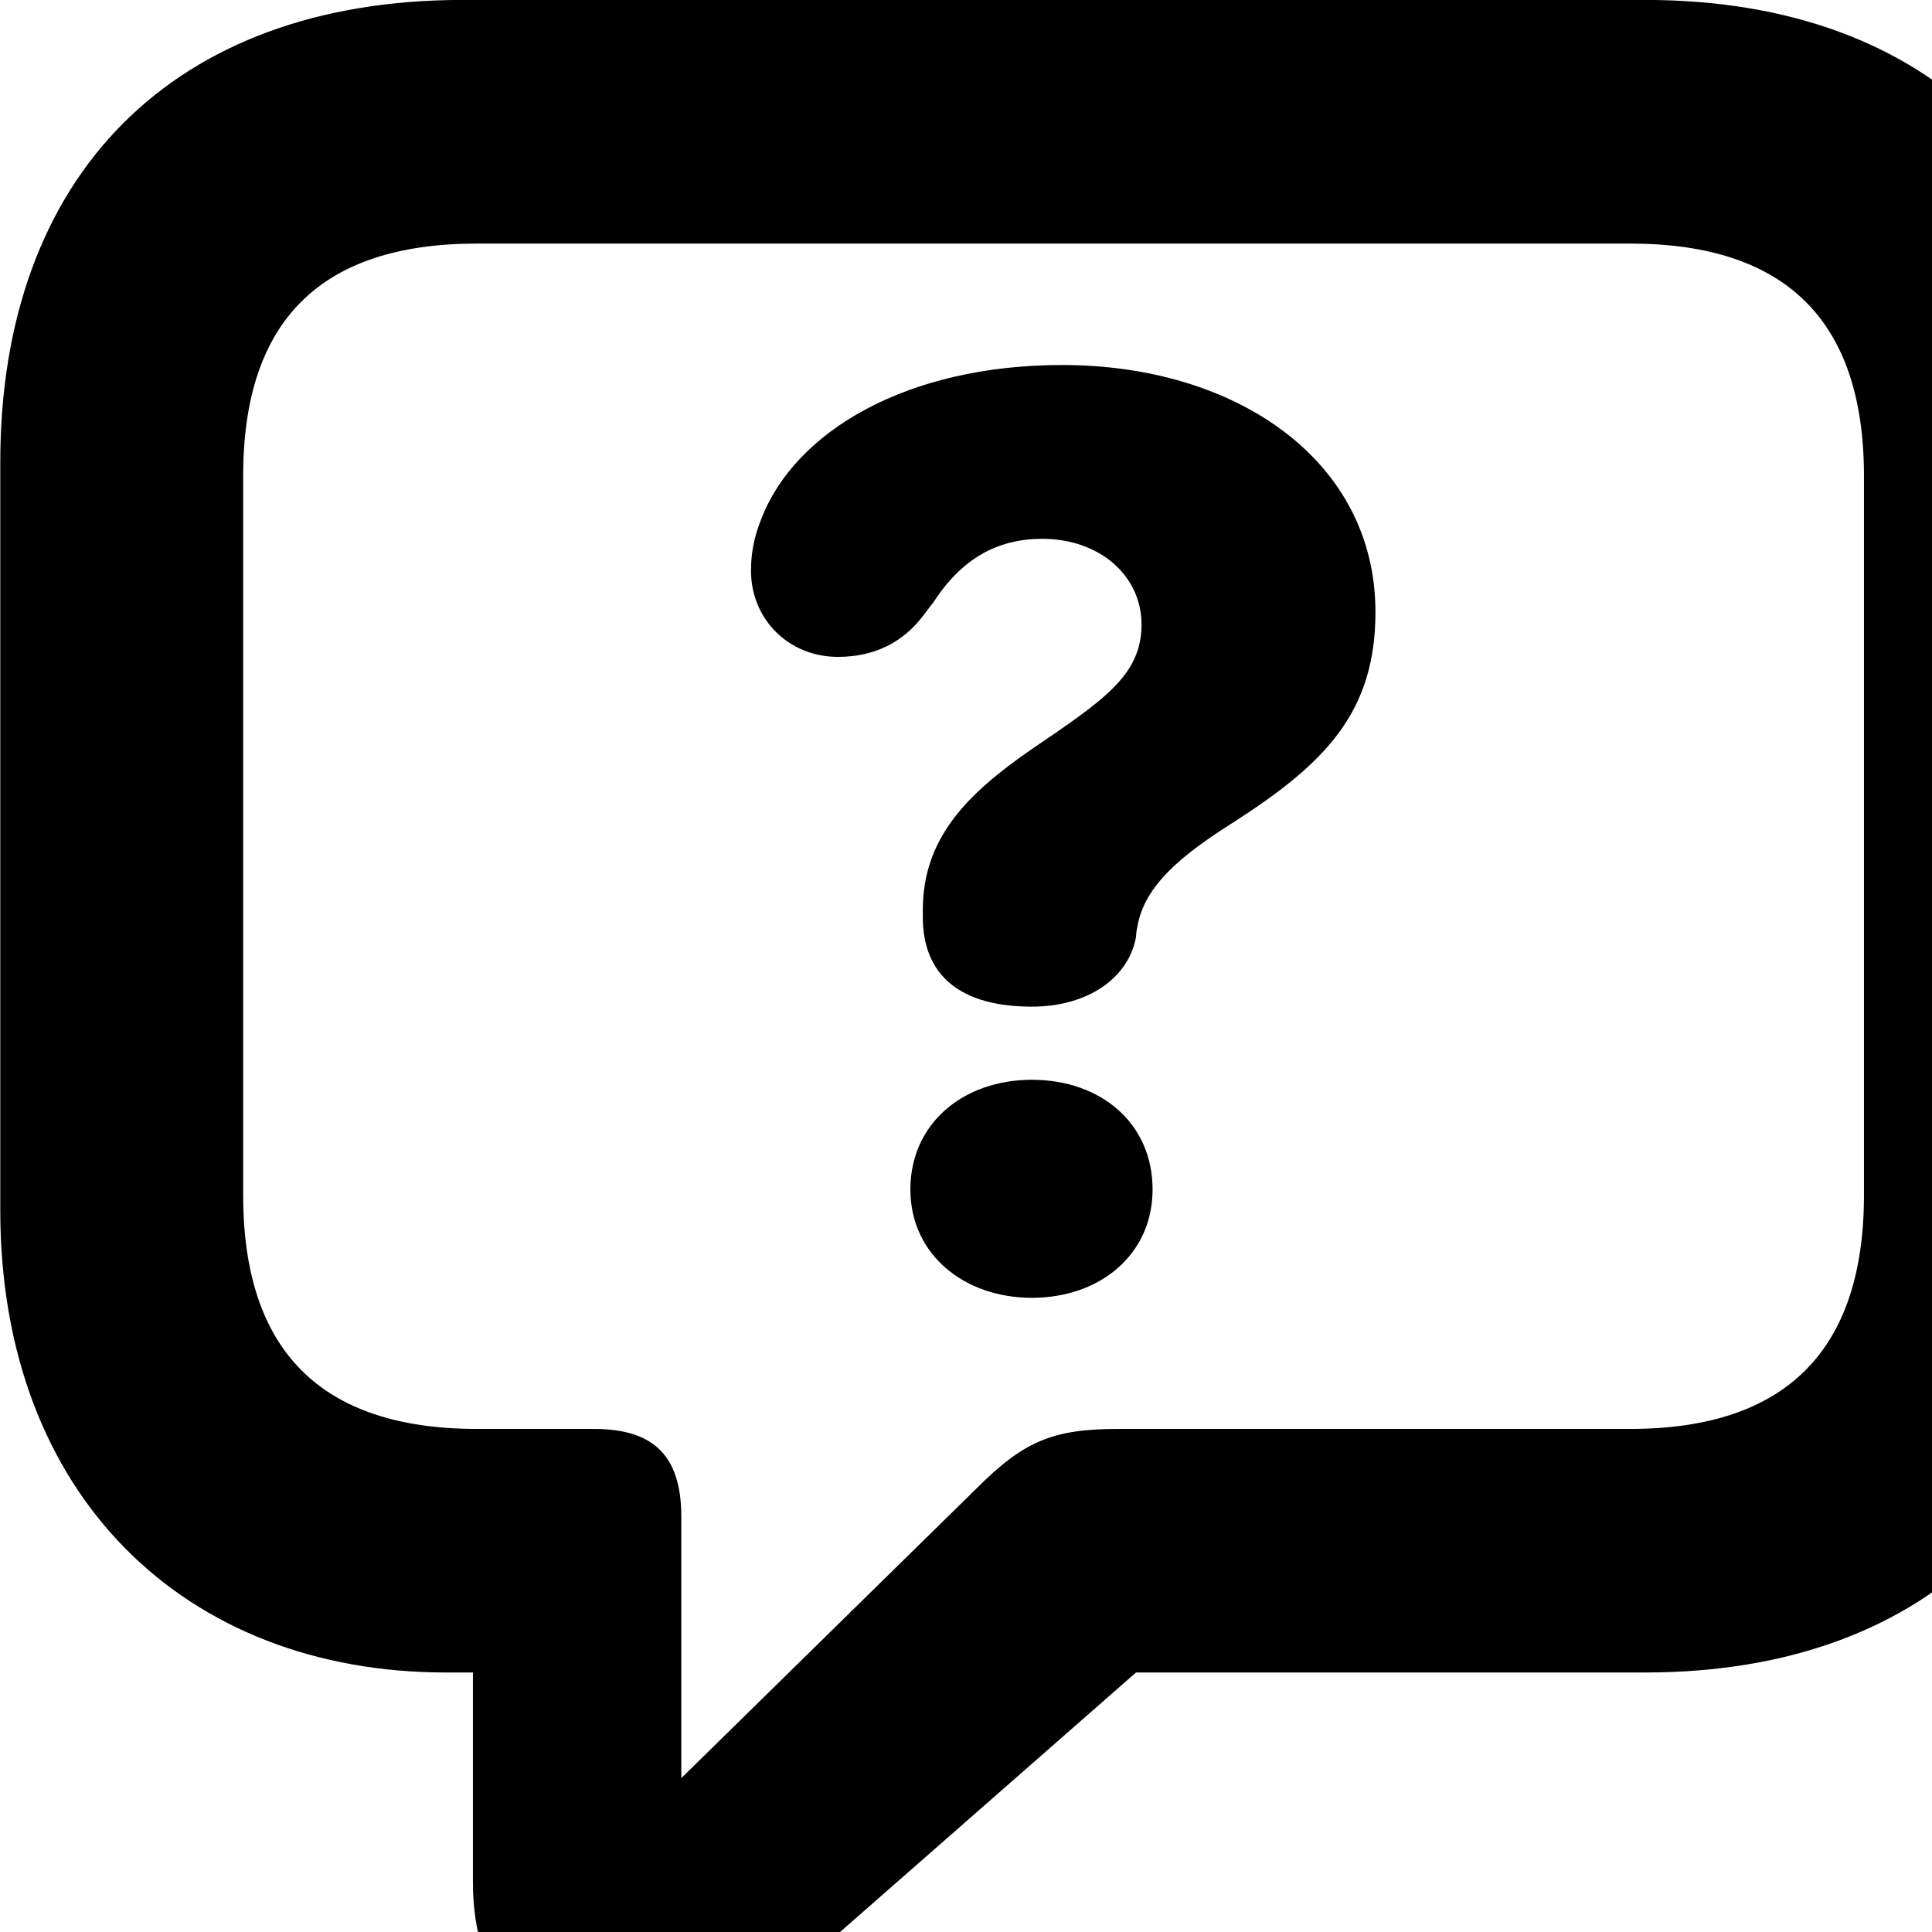 <svg xmlns="http://www.w3.org/2000/svg" viewBox="0 0 28 28" width="28" height="28">
  <path d="M9.024 29.68C9.954 29.68 10.694 29.29 11.844 28.29L16.464 24.239H23.844C28.024 24.239 30.544 21.68 30.544 17.54V6.699C30.544 2.539 28.024 -0.001 23.844 -0.001H6.704C2.514 -0.001 0.004 2.539 0.004 6.699V17.54C0.004 21.68 2.684 24.239 6.464 24.239H6.854V27.279C6.854 28.77 7.674 29.68 9.024 29.68ZM9.874 25.77V21.98C9.874 21.059 9.434 20.709 8.604 20.709H6.914C4.634 20.709 3.524 19.559 3.524 17.32V6.899C3.524 4.66 4.634 3.53 6.914 3.53H23.624C25.894 3.53 27.014 4.66 27.014 6.899V17.32C27.014 19.559 25.894 20.709 23.624 20.709H16.204C15.254 20.709 14.834 20.89 14.154 21.57ZM14.954 14.589C15.794 14.589 16.364 14.149 16.464 13.579C16.464 13.54 16.474 13.47 16.484 13.43C16.584 12.839 17.114 12.399 17.874 11.919C19.214 11.059 19.934 10.319 19.934 8.87C19.934 6.67 17.914 5.29 15.394 5.29C13.144 5.29 11.524 6.25 11.034 7.519C10.934 7.769 10.884 8 10.884 8.27C10.884 8.979 11.434 9.52 12.144 9.52C12.674 9.52 13.084 9.309 13.374 8.93L13.534 8.72C13.944 8.089 14.464 7.809 15.104 7.809C15.944 7.809 16.544 8.35 16.544 9.05C16.544 9.79 15.994 10.149 14.934 10.87C14.014 11.509 13.374 12.149 13.374 13.19V13.29C13.374 14.149 13.934 14.589 14.954 14.589ZM14.954 18.809C15.944 18.809 16.704 18.18 16.704 17.239C16.704 16.279 15.954 15.649 14.954 15.649C13.964 15.649 13.194 16.279 13.194 17.239C13.194 18.18 13.974 18.809 14.954 18.809Z" />
</svg>